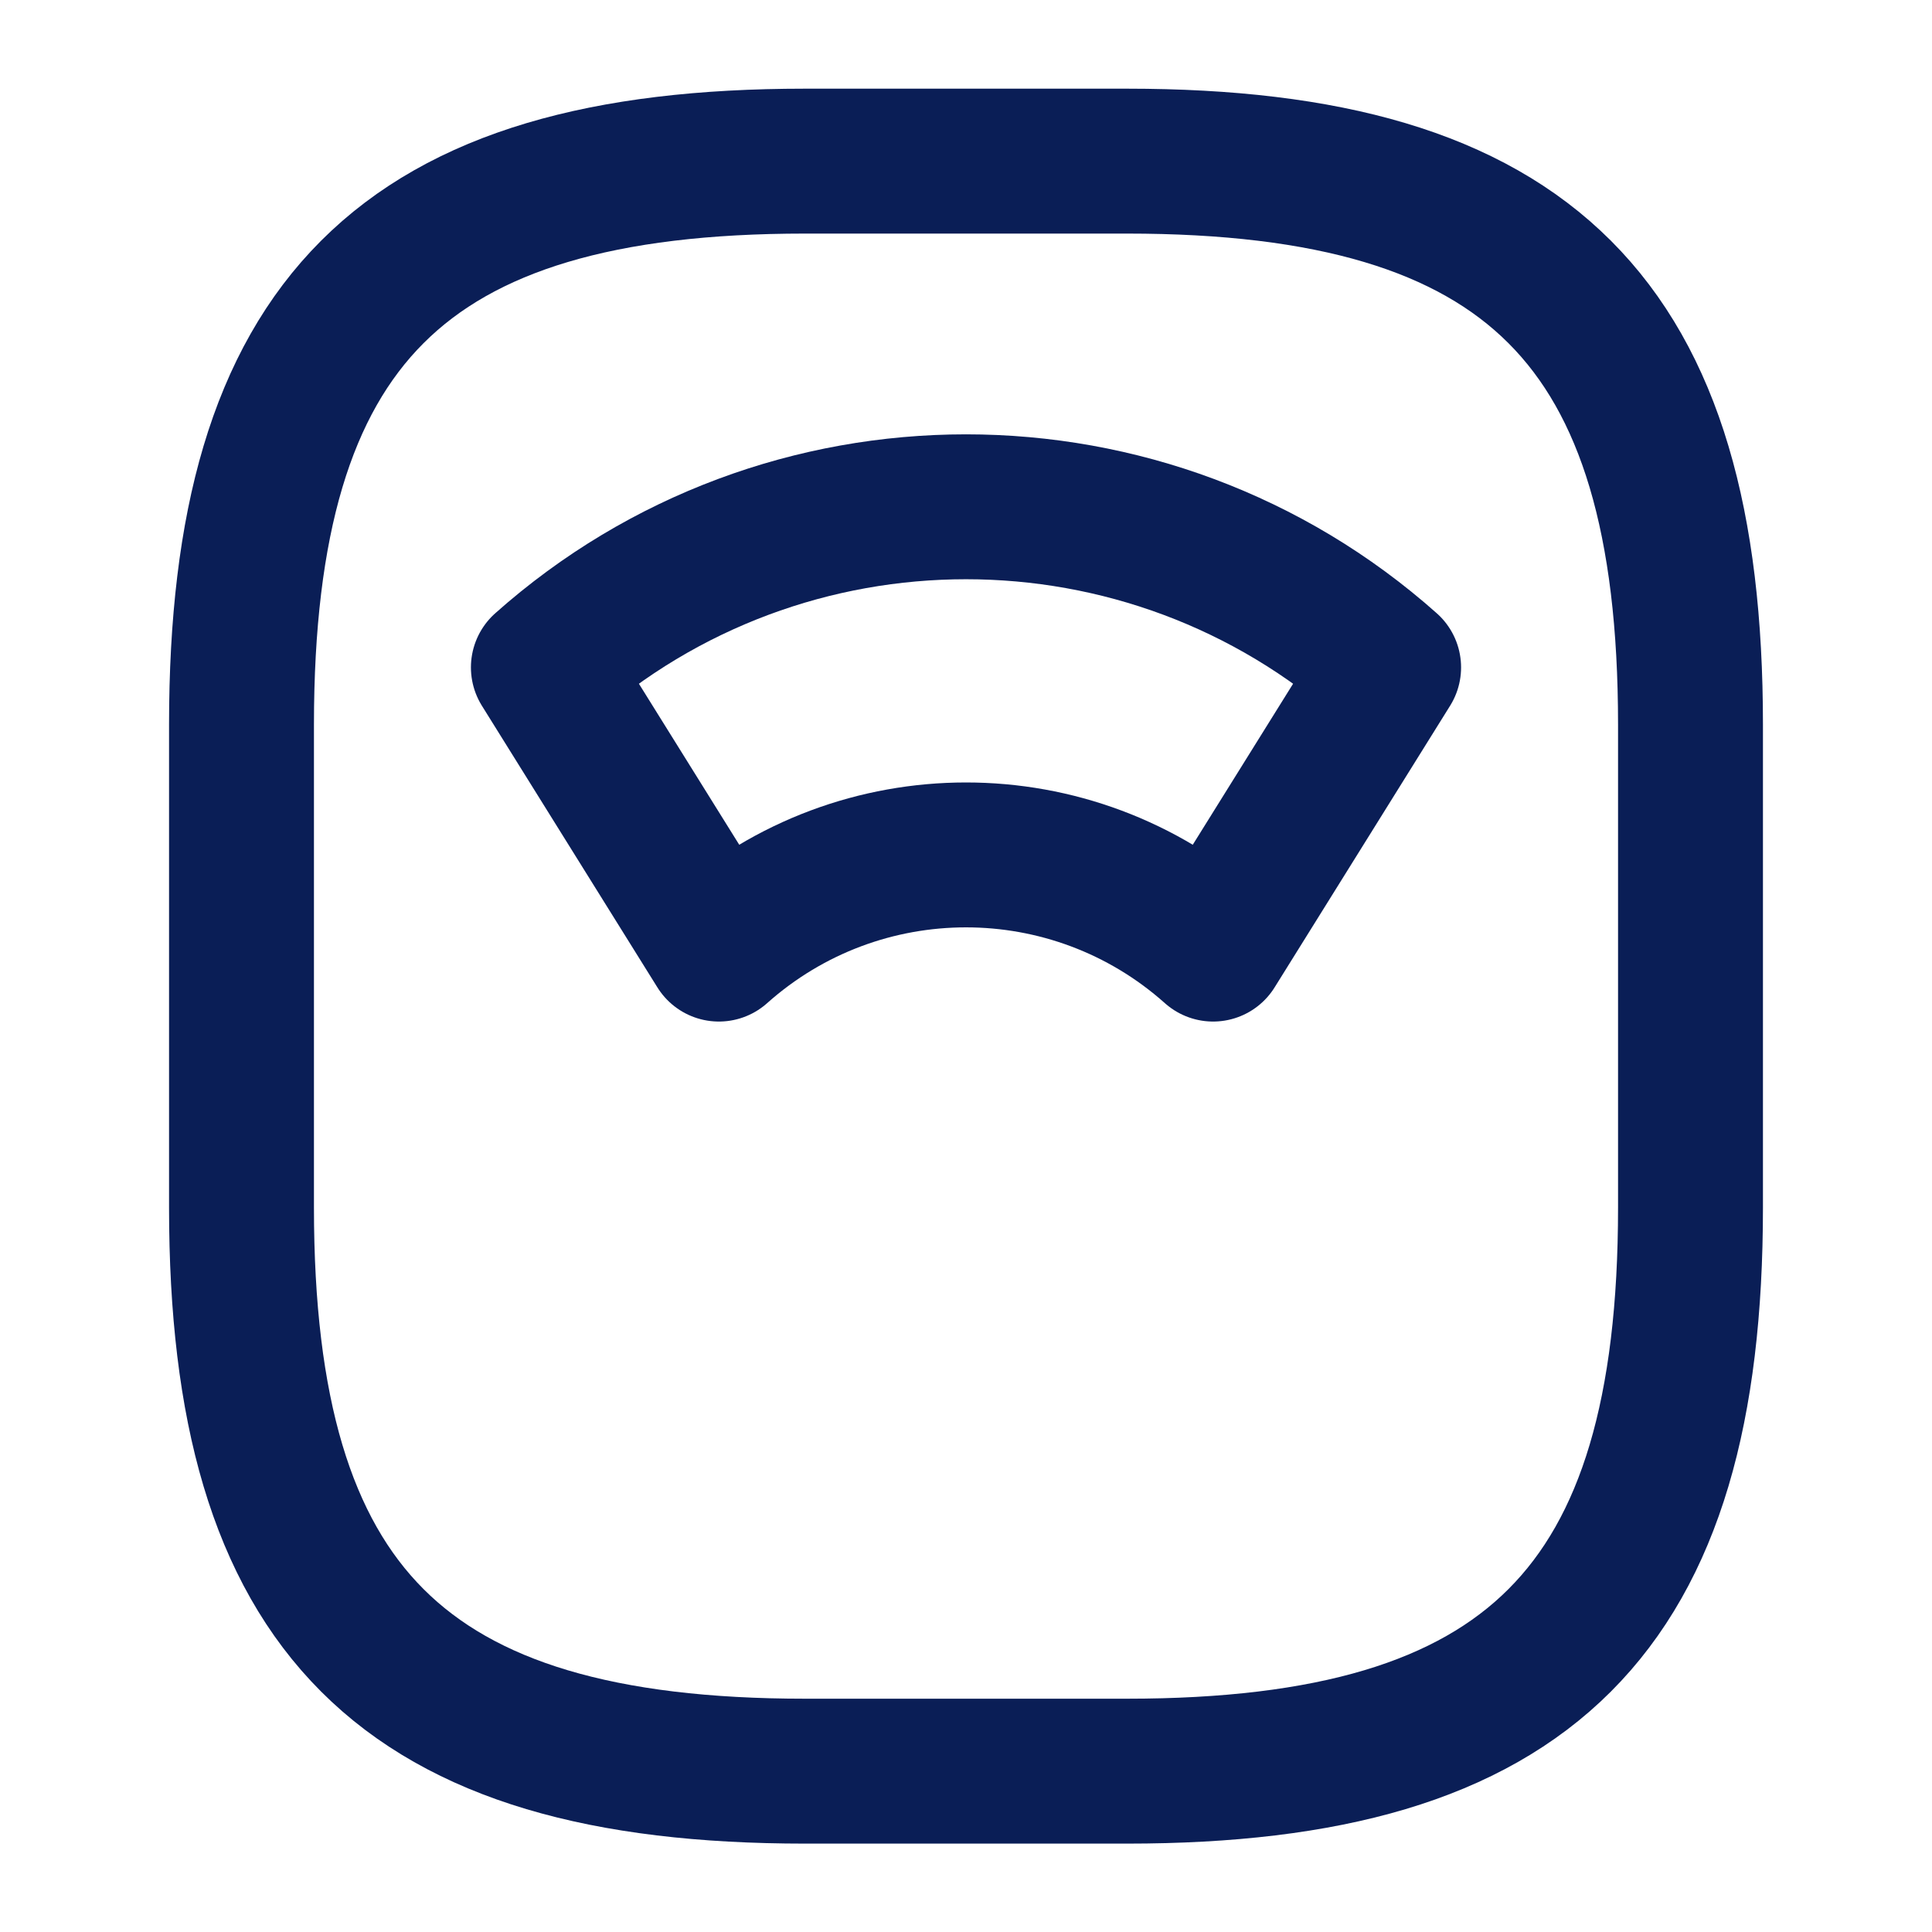 <svg width="20" height="20" viewBox="0 0 20 20" fill="none" xmlns="http://www.w3.org/2000/svg">
<path d="M8.333 18.335H11.667C15.833 18.335 17.5 16.668 17.5 12.501V7.501C17.5 3.335 15.833 1.668 11.667 1.668H8.333C4.167 1.668 2.5 3.335 2.5 7.501V12.501C2.5 16.668 4.167 18.335 8.333 18.335Z" stroke="#0A1E56" stroke-width="1.5" stroke-linecap="round" stroke-linejoin="round"/>
<path d="M14.375 6.909C11.883 4.692 8.117 4.692 5.625 6.909L7.442 9.825C8.9 8.525 11.1 8.525 12.558 9.825L14.375 6.909Z" stroke="#0A1E56" stroke-width="1.5" stroke-linecap="round" stroke-linejoin="round"/>
</svg>

